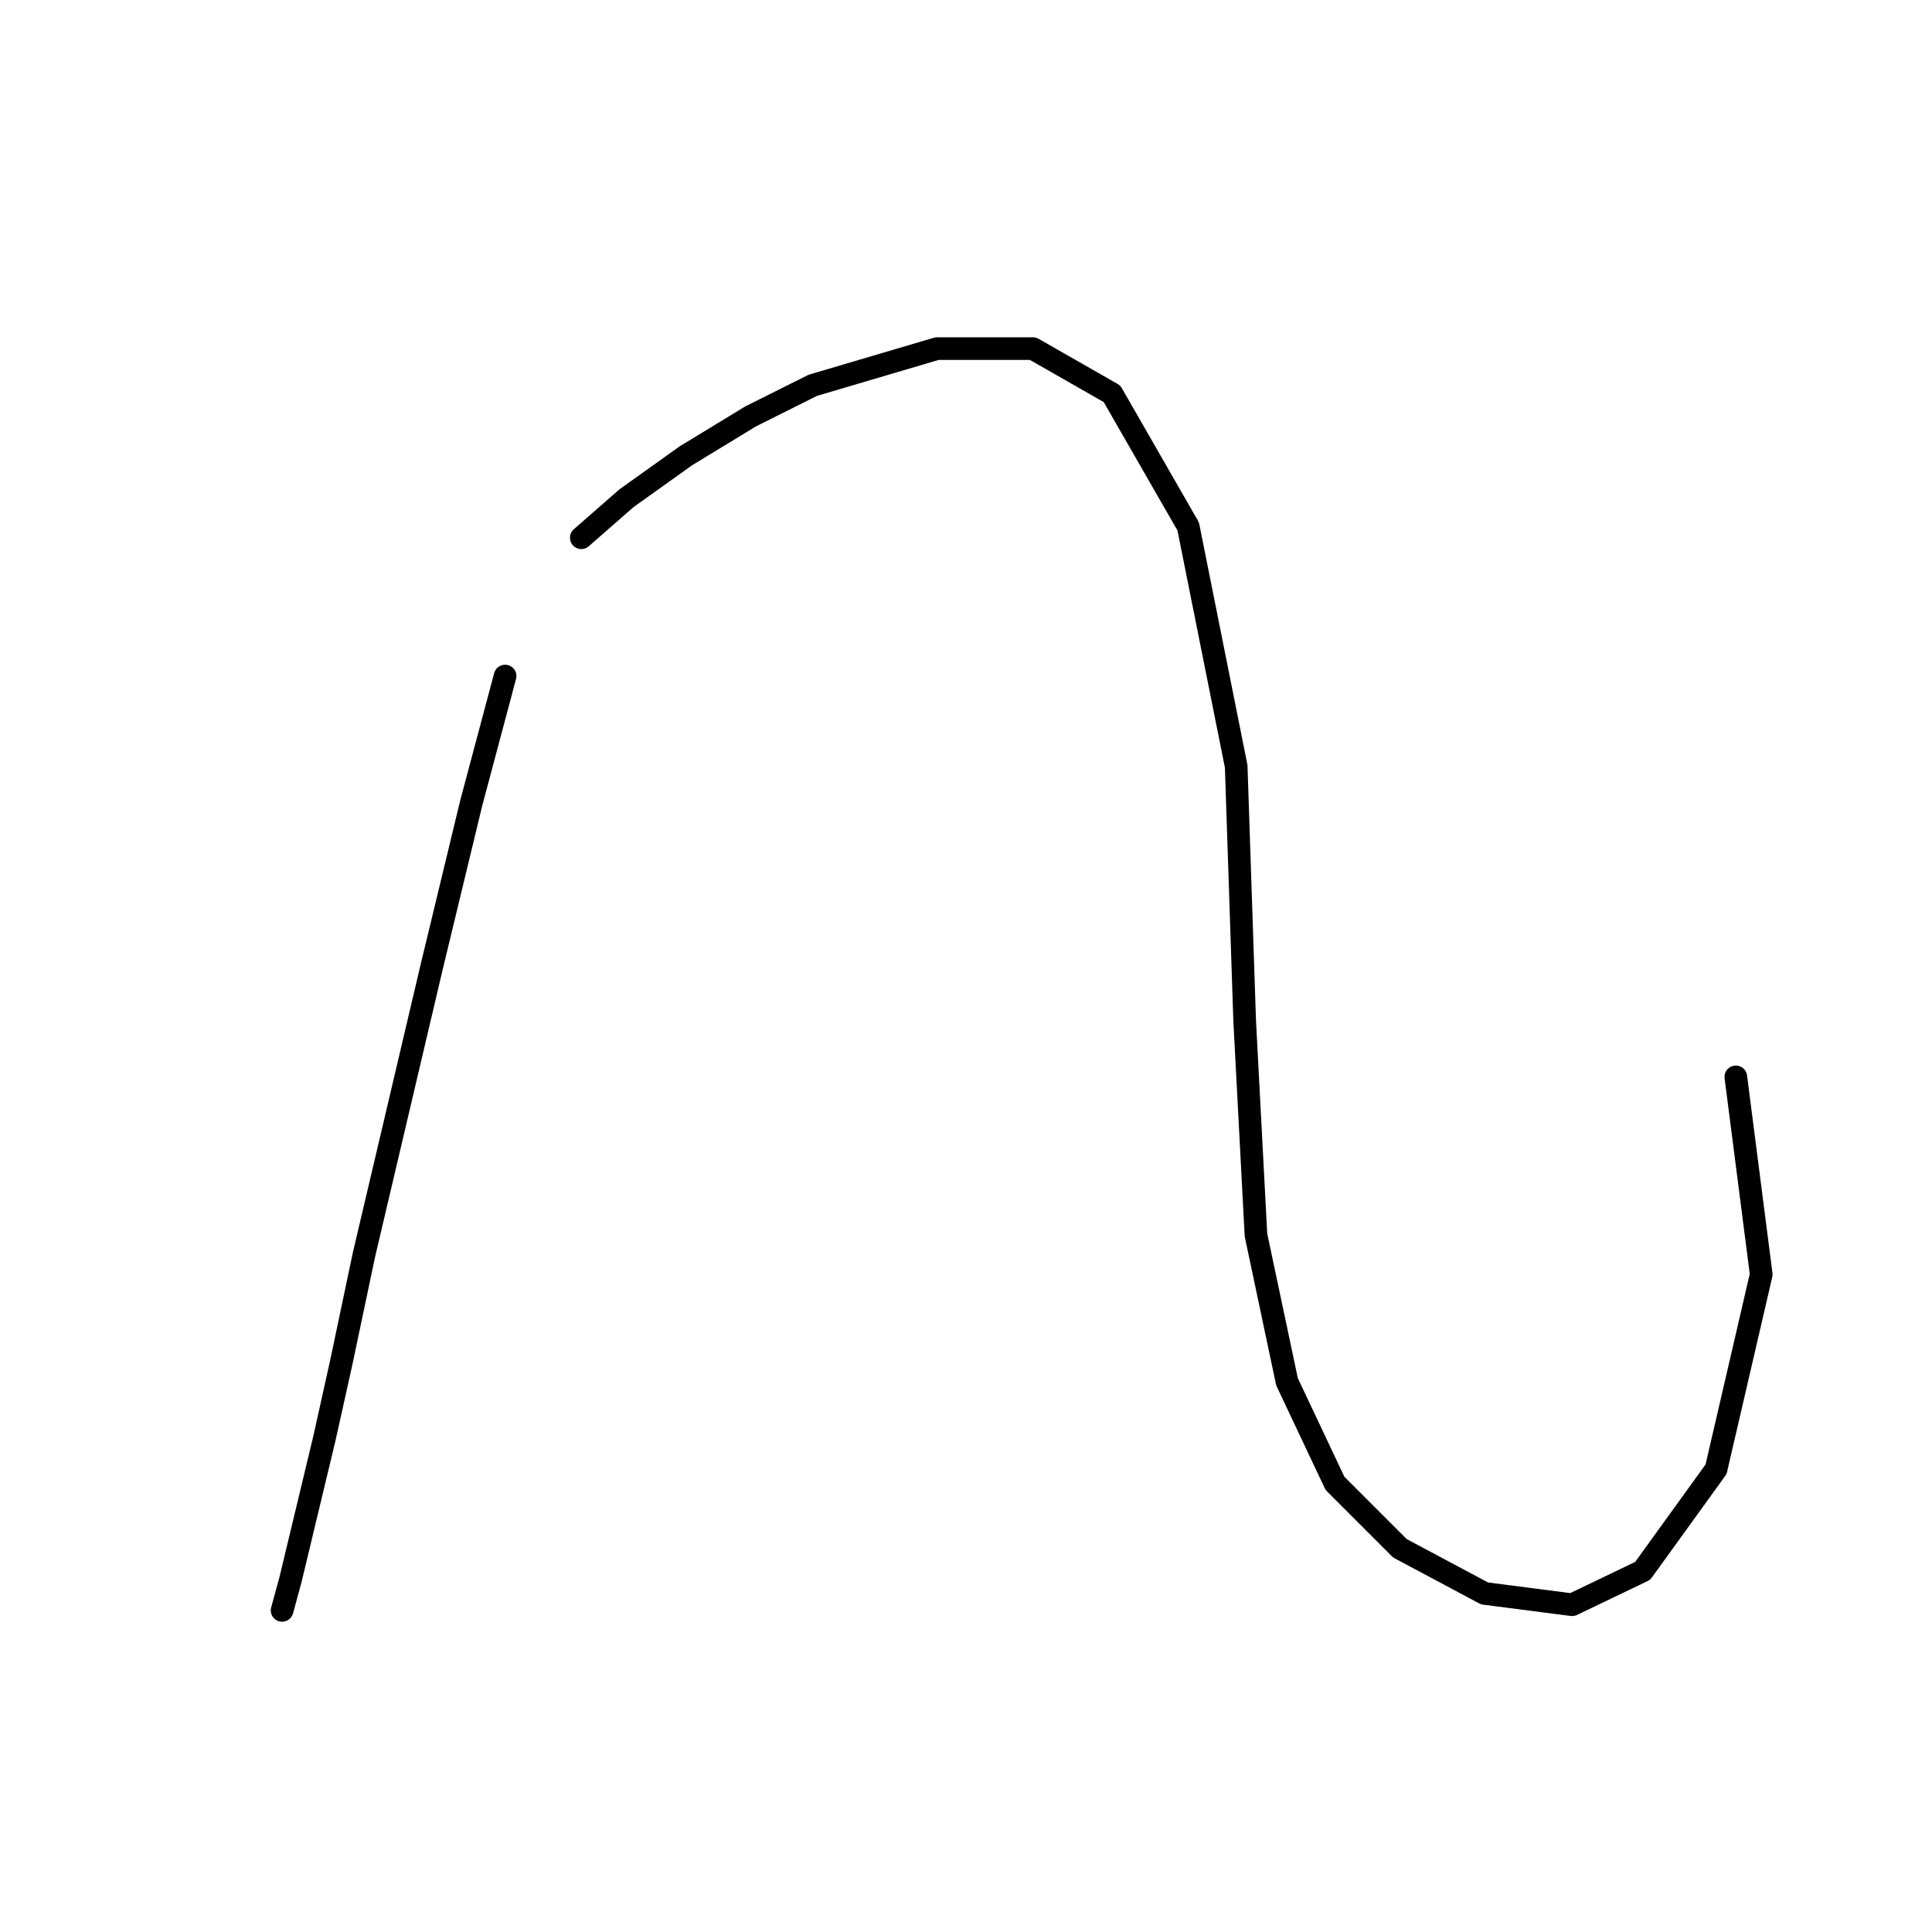 <?xml version="1.0" standalone="no"?>
    <svg width="256" height="256" xmlns="http://www.w3.org/2000/svg" version="1.1">
    <polyline stroke="black" stroke-width="3" stroke-linecap="round" fill="transparent" stroke-linejoin="round" points="66.928 89.581 62.44 106.413 57.203 128.106 48.227 166.258 45.234 180.471 42.99 190.57 38.502 209.271 37.38 213.385 37.38 213.385 " />
        <polyline stroke="black" stroke-width="3" stroke-linecap="round" fill="transparent" stroke-linejoin="round" points="77.027 71.254 83.012 66.017 90.866 60.407 99.469 55.17 107.698 51.056 124.155 46.194 136.872 46.194 147.345 52.178 157.444 69.758 163.802 101.55 164.924 135.213 166.42 163.639 170.535 183.089 176.893 196.554 185.496 205.157 196.717 211.141 208.312 212.637 217.663 208.149 227.387 194.684 233.372 168.876 230.006 142.694 230.006 142.694 " />
        </svg>